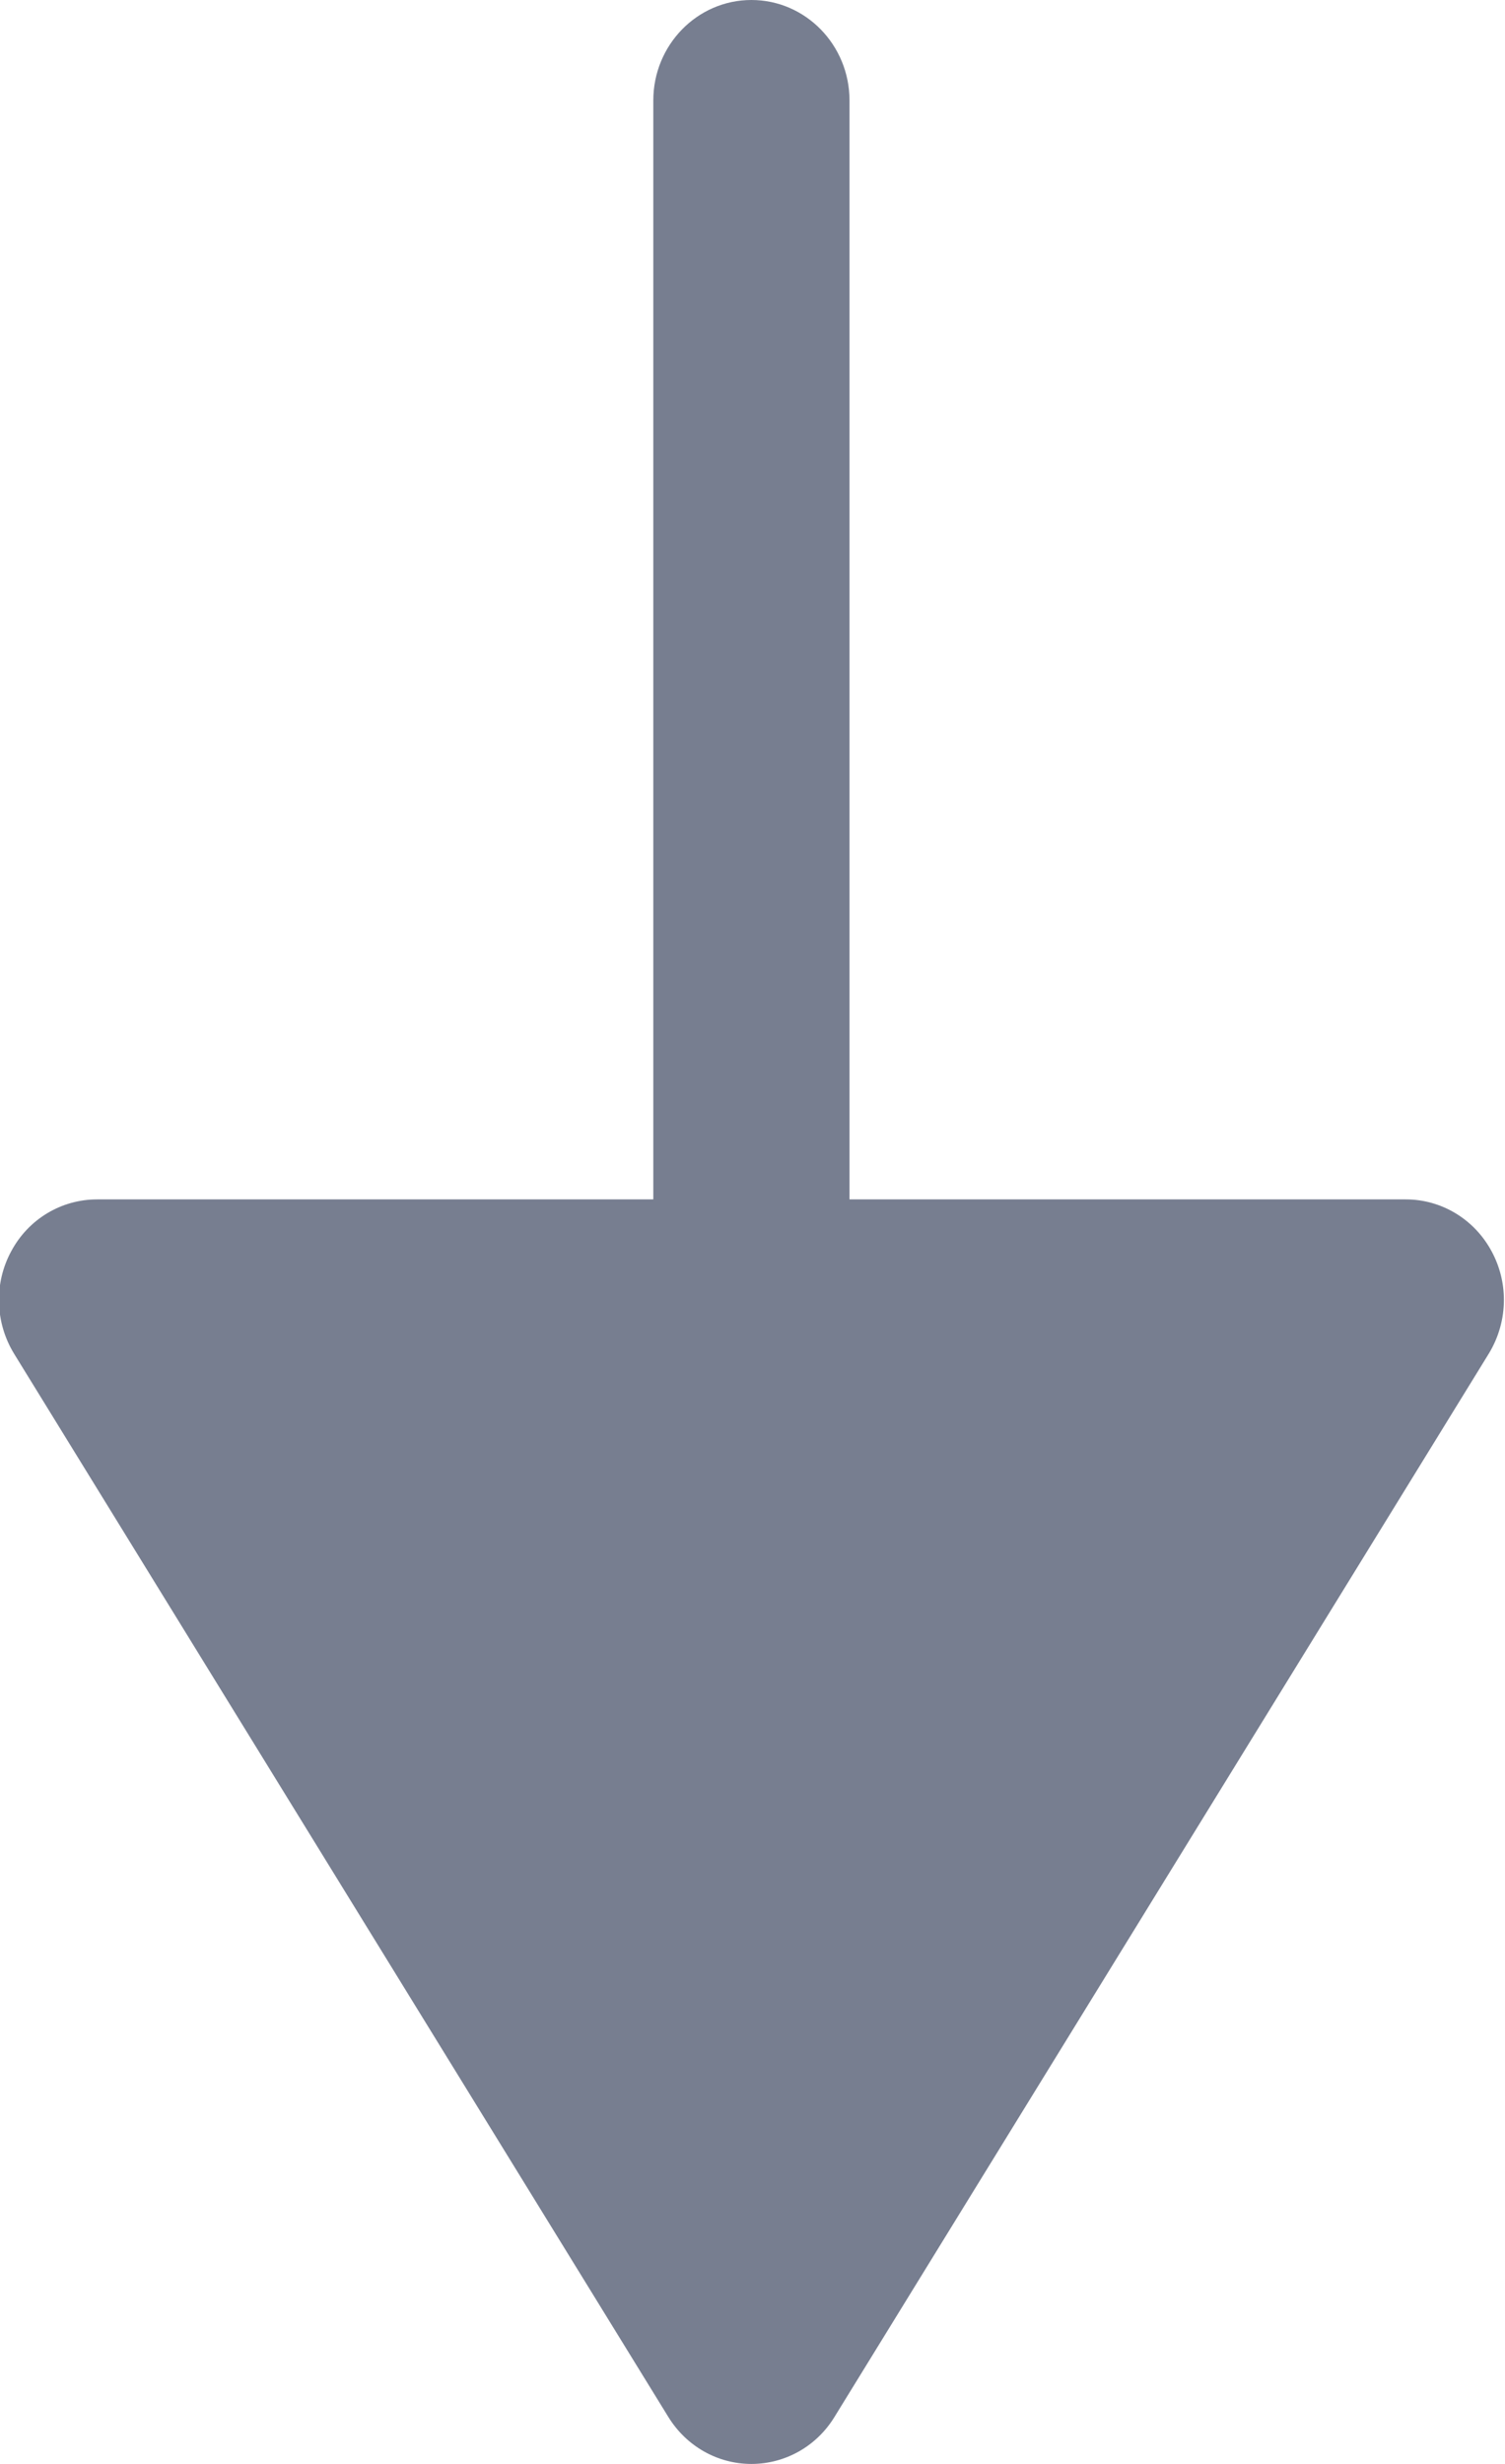 <svg width="11" height="18" viewBox="0 0 11 18" fill="none" xmlns="http://www.w3.org/2000/svg">
<path d="M10.902 9.141C10.776 8.907 10.536 8.762 10.275 8.762L6.209 8.762L6.209 0.734C6.209 0.329 5.888 -4.4621e-07 5.492 -4.80823e-07C5.096 -5.15436e-07 4.775 0.329 4.775 0.734L4.775 8.762L0.71 8.762C0.447 8.762 0.207 8.907 0.082 9.141C-0.045 9.375 -0.036 9.661 0.102 9.888L4.885 17.657C5.017 17.871 5.245 18 5.492 18C5.739 18 5.968 17.871 6.099 17.657L10.882 9.888C10.955 9.768 10.992 9.632 10.992 9.496C10.992 9.374 10.962 9.252 10.902 9.141Z" fill="#777E90"/>
</svg>
